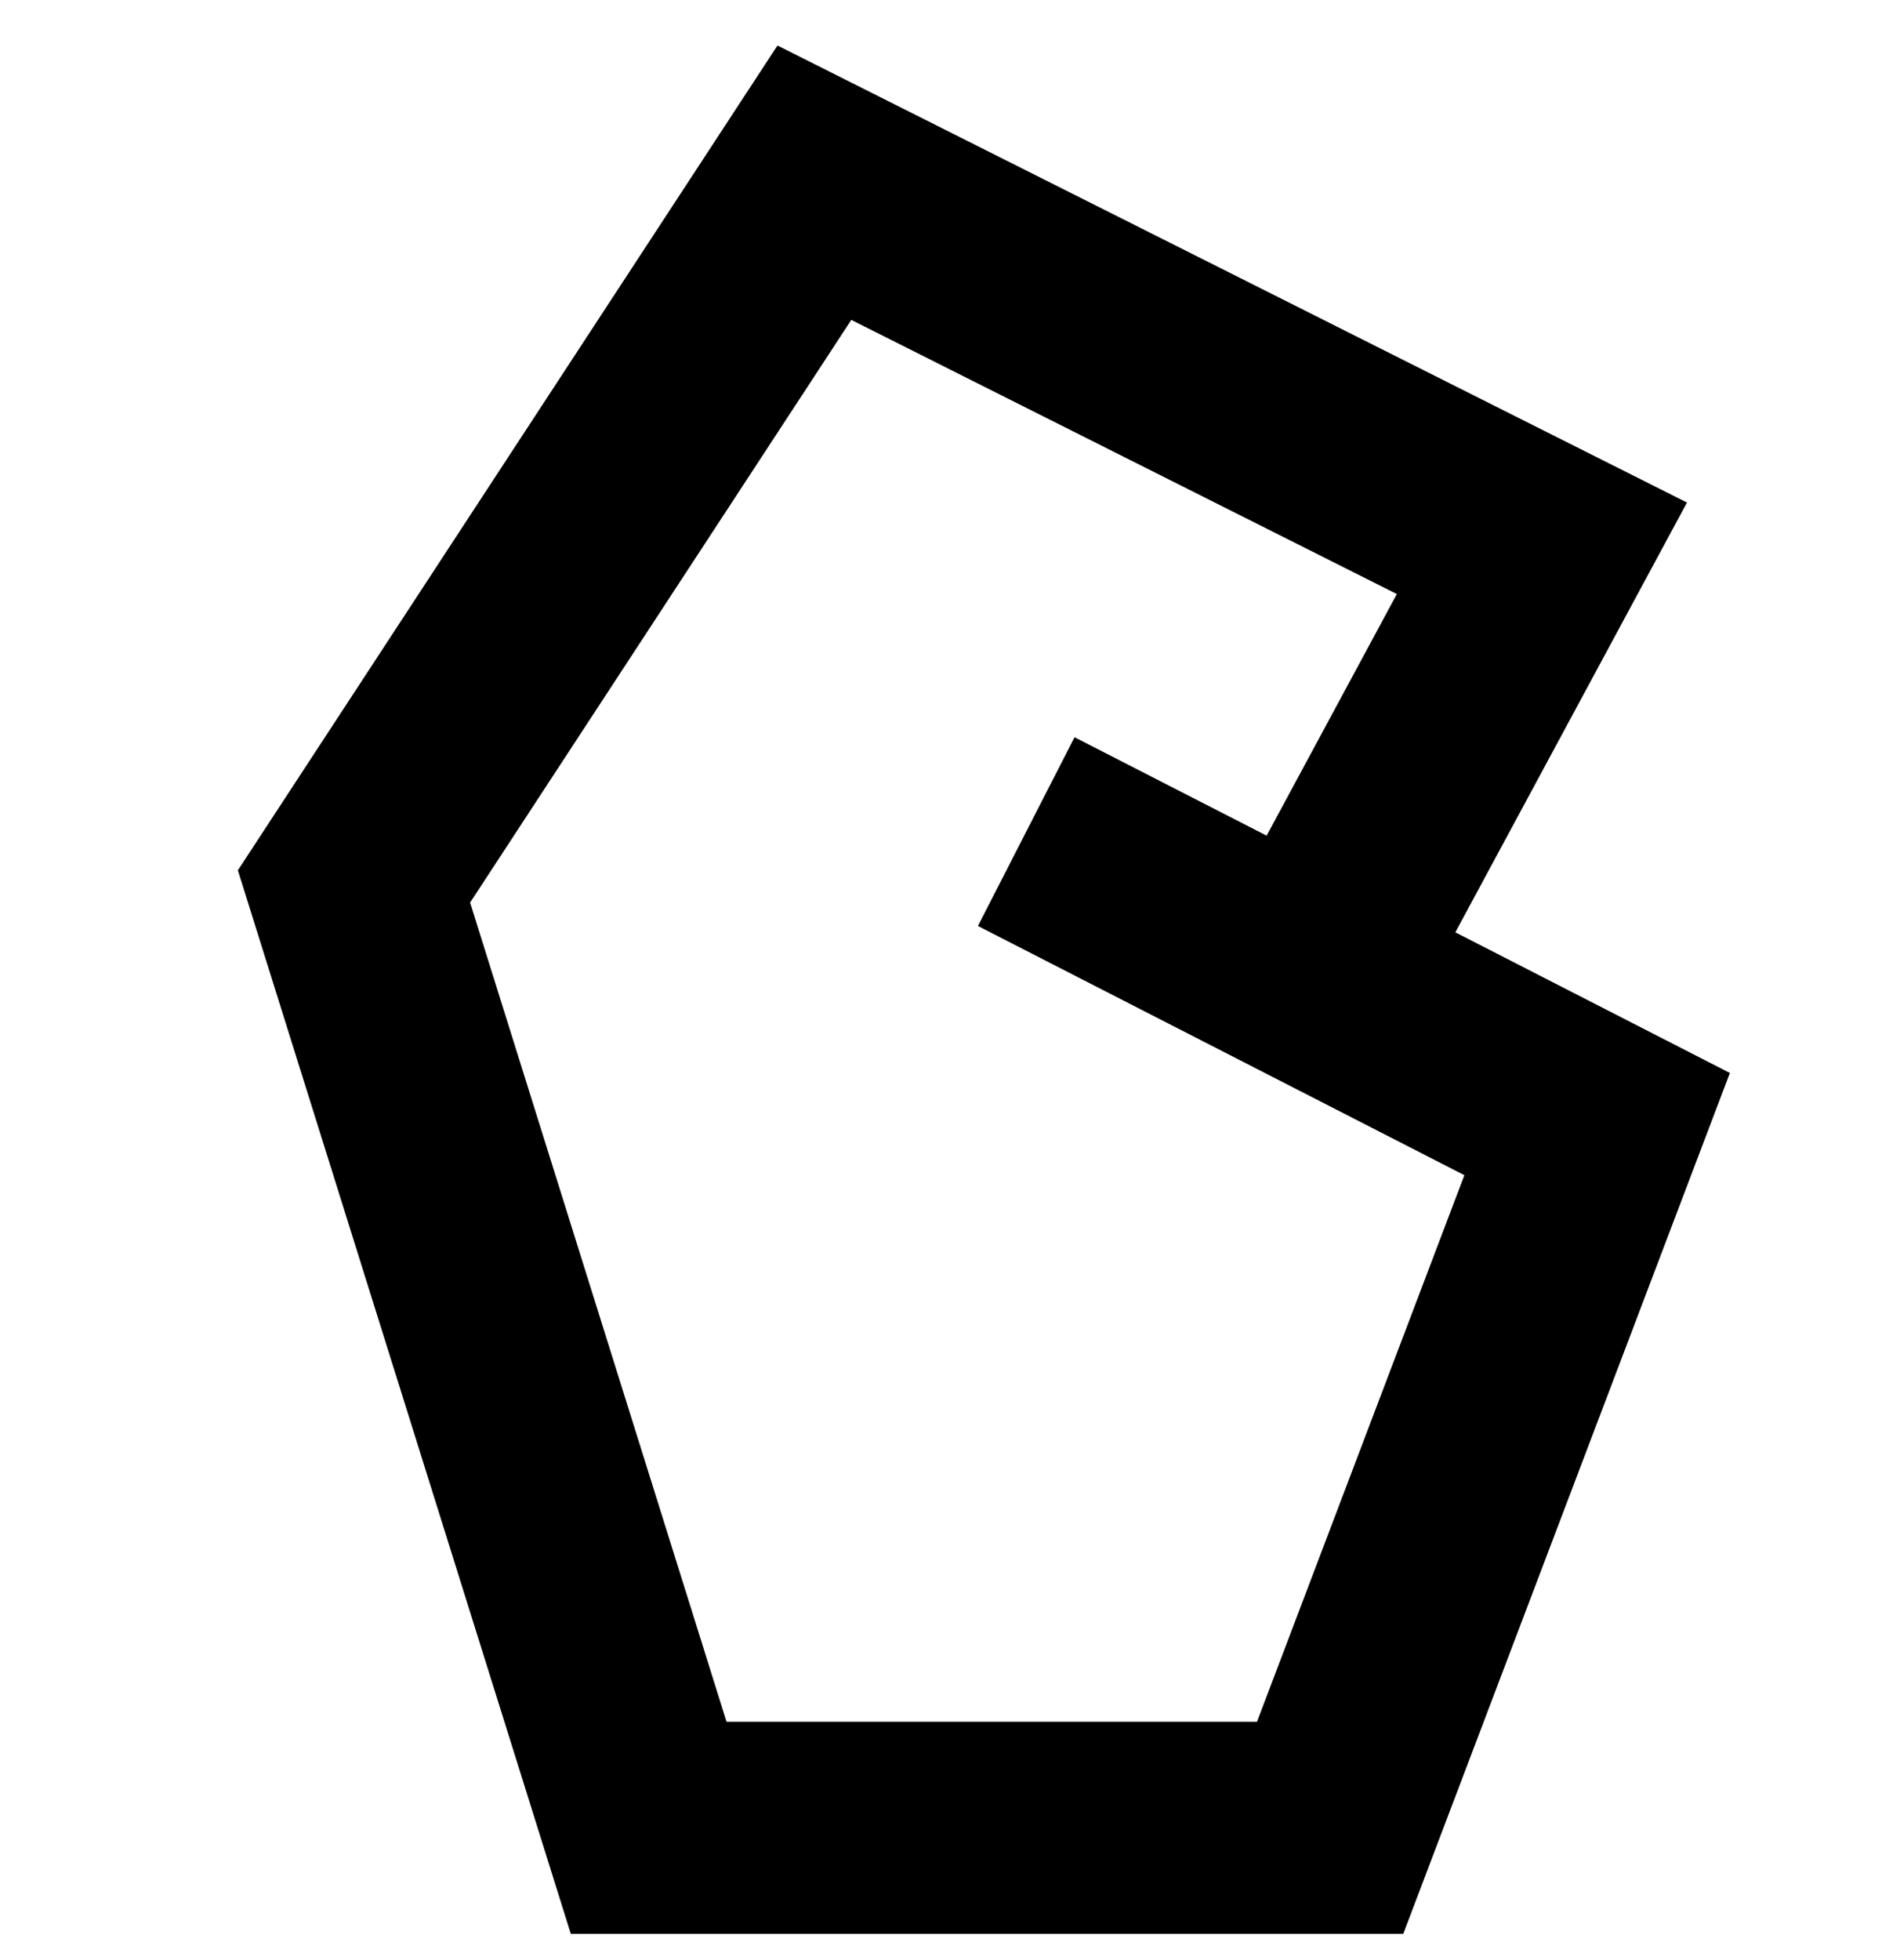 <svg width="32" height="33" viewBox="0 0 32 33" fill="none" xmlns="http://www.w3.org/2000/svg">
<g clip-path="url(#clip0_703_7175)">
<path d="M22.402 15.847L25.969 9.231L13.716 3.076L5.962 14.924L10.925 30.773H22.402L26.899 18.925L17.284 14.001" stroke="black" stroke-width="3.57"/>
</g>
<defs>
<clipPath id="clip0_703_7175">
<rect width="32" height="32" fill="white" transform="translate(0 0.772)"/>
</clipPath>
</defs>
</svg>
